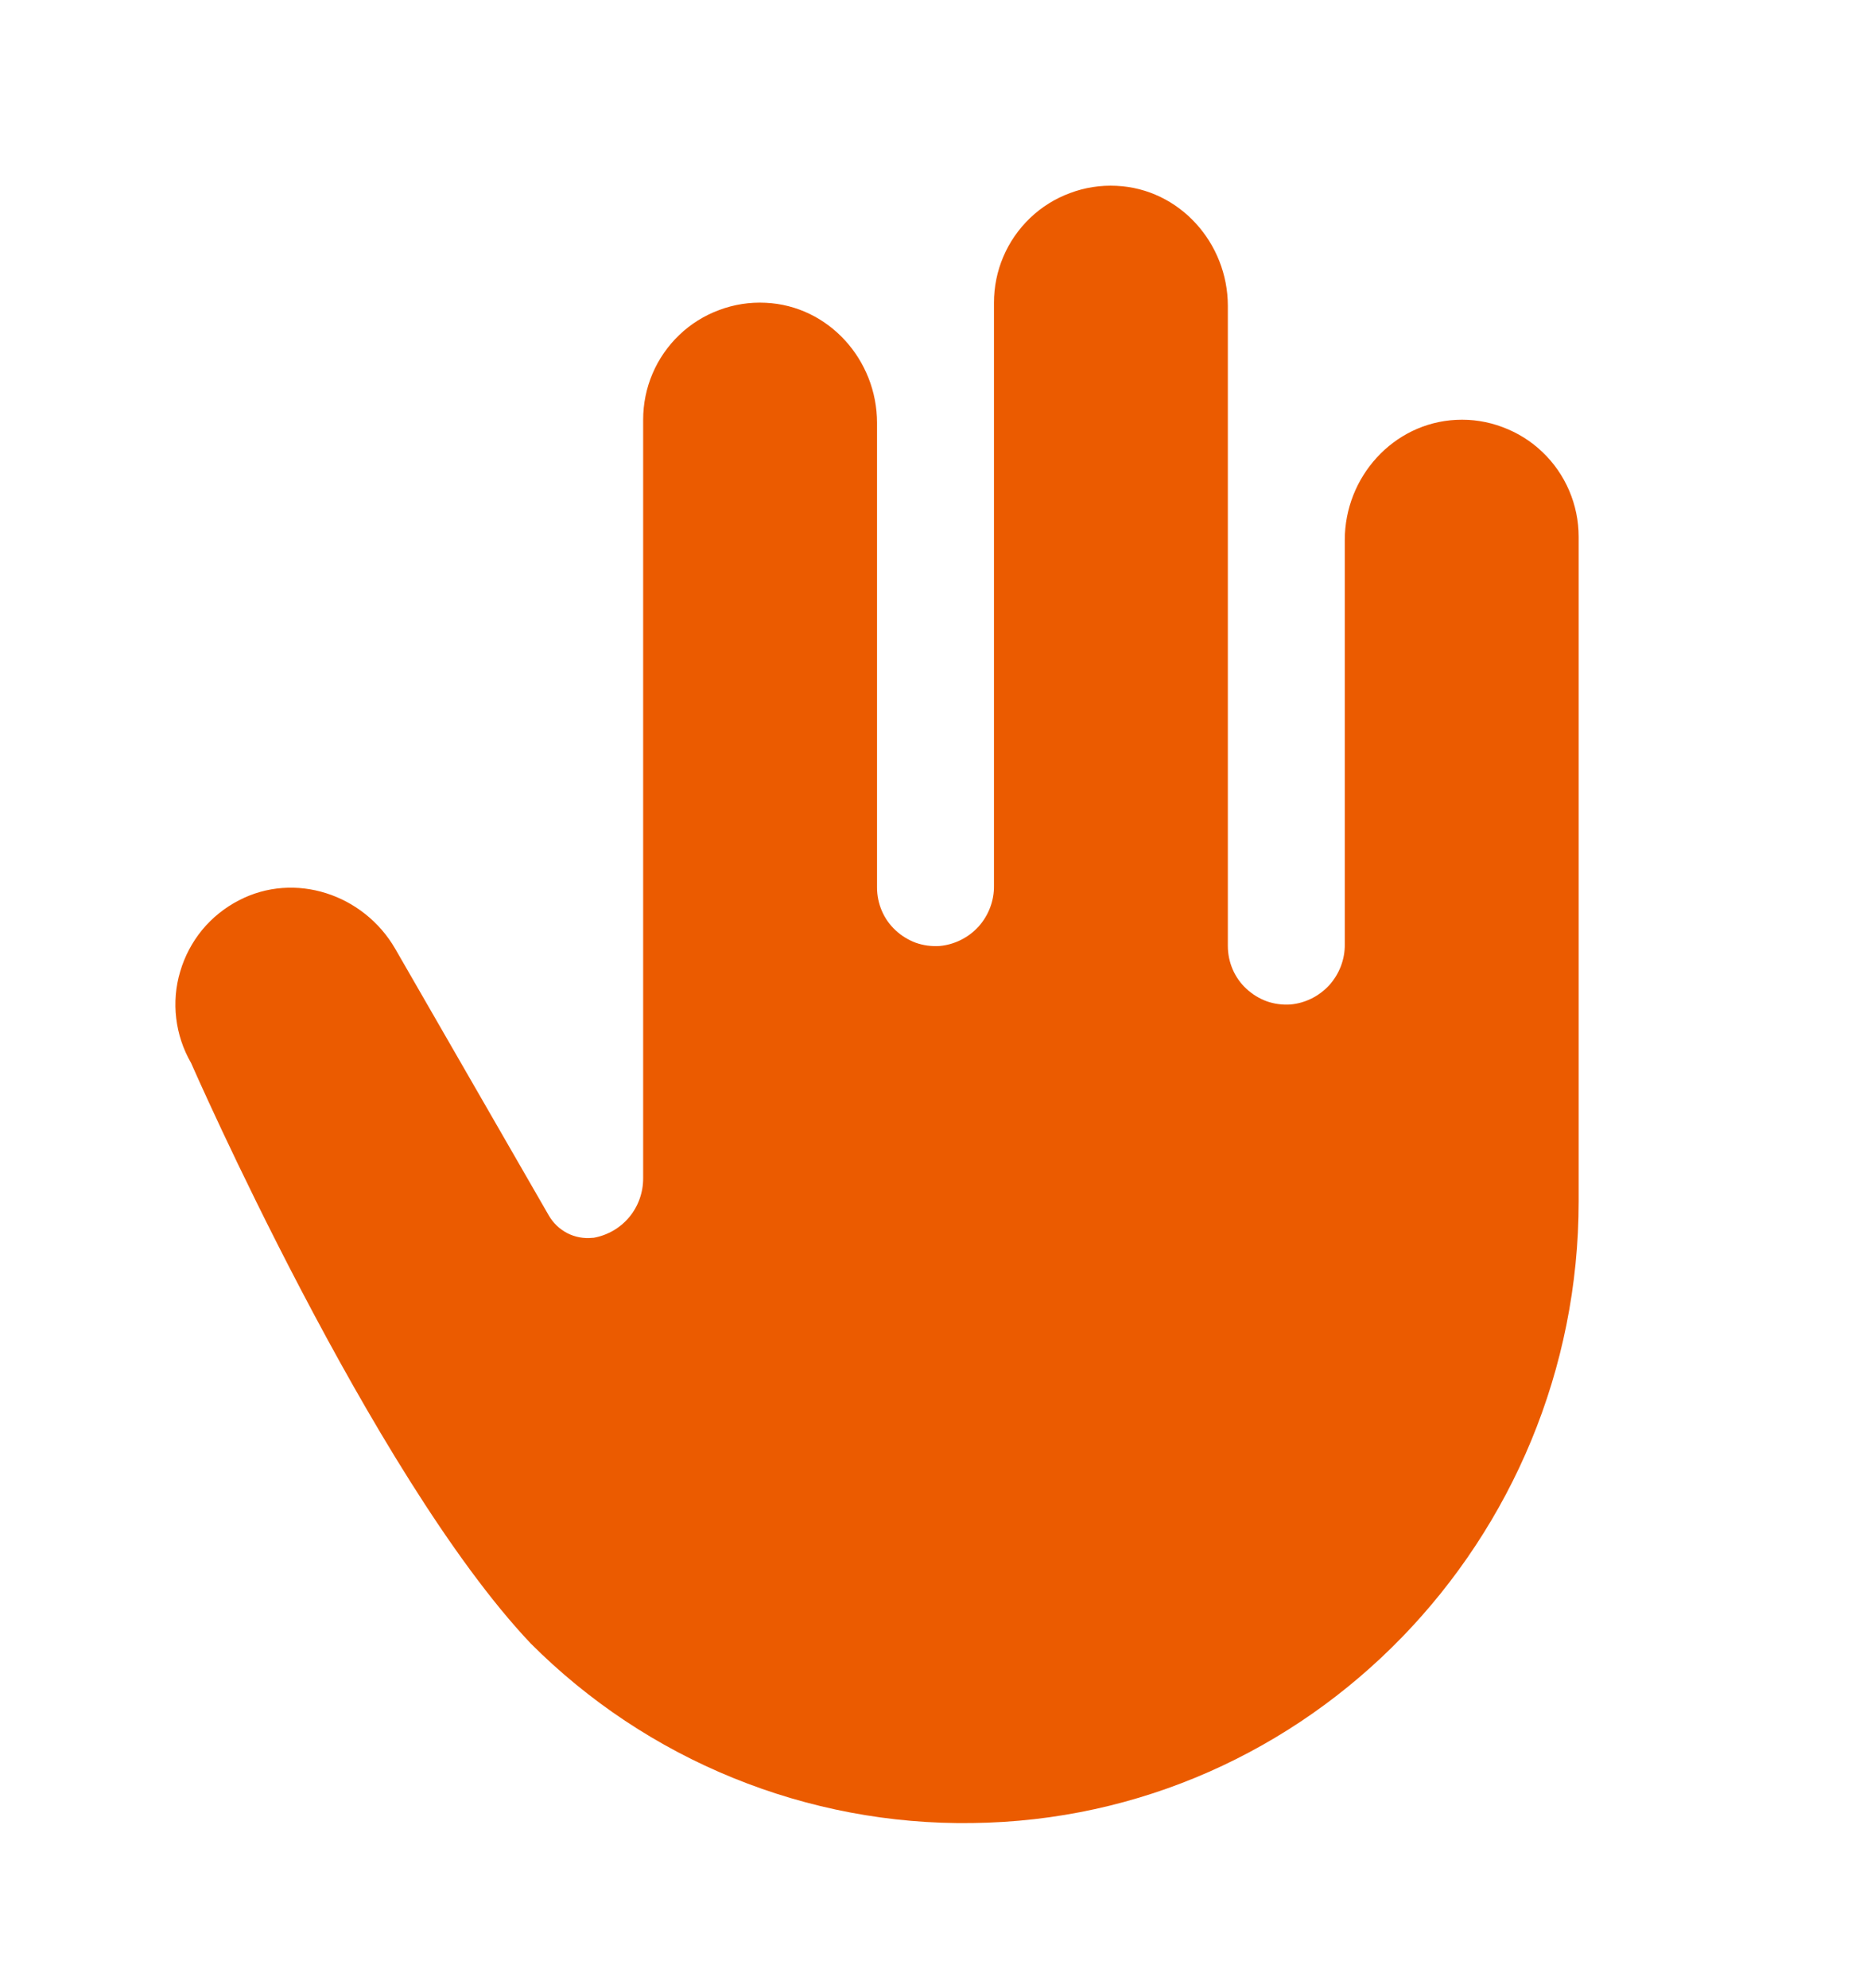 <svg width="16" height="17" viewBox="0 0 16 17" fill="none" xmlns="http://www.w3.org/2000/svg">
<path d="M13.5 4.589V10.272C13.5 13.159 11.197 15.556 8.312 15.588C7.612 15.598 6.917 15.466 6.269 15.202C5.62 14.938 5.032 14.547 4.537 14.051C3.174 12.609 1.634 9.089 1.634 9.089C1.566 8.971 1.523 8.842 1.507 8.707C1.491 8.573 1.502 8.436 1.541 8.307C1.579 8.177 1.643 8.056 1.729 7.951C1.815 7.847 1.922 7.761 2.042 7.699C2.521 7.449 3.111 7.647 3.38 8.113L4.692 10.391C4.729 10.456 4.784 10.509 4.851 10.544C4.917 10.578 4.993 10.592 5.067 10.584H5.075C5.195 10.563 5.304 10.5 5.382 10.406C5.459 10.313 5.501 10.194 5.5 10.072V3.589C5.5 3.453 5.527 3.319 5.58 3.195C5.633 3.07 5.711 2.958 5.809 2.864C5.907 2.77 6.023 2.698 6.15 2.651C6.277 2.603 6.413 2.582 6.548 2.589C7.086 2.614 7.5 3.077 7.5 3.616V7.589C7.5 7.657 7.514 7.725 7.541 7.788C7.568 7.851 7.608 7.908 7.658 7.954C7.708 8.001 7.767 8.037 7.831 8.061C7.896 8.084 7.965 8.093 8.033 8.089C8.161 8.078 8.281 8.018 8.368 7.923C8.454 7.827 8.502 7.702 8.5 7.573V2.589C8.5 2.453 8.527 2.319 8.58 2.195C8.633 2.07 8.711 1.958 8.809 1.864C8.907 1.77 9.023 1.698 9.15 1.651C9.277 1.603 9.413 1.582 9.548 1.589C10.086 1.614 10.5 2.077 10.5 2.616V8.089C10.5 8.157 10.514 8.225 10.541 8.288C10.568 8.351 10.608 8.408 10.658 8.454C10.708 8.501 10.767 8.537 10.831 8.561C10.896 8.584 10.964 8.593 11.033 8.589C11.162 8.578 11.281 8.518 11.368 8.423C11.454 8.327 11.502 8.202 11.5 8.073V4.617C11.5 4.079 11.914 3.617 12.452 3.59C12.587 3.583 12.722 3.604 12.849 3.652C12.976 3.699 13.092 3.771 13.19 3.865C13.288 3.958 13.366 4.071 13.419 4.195C13.472 4.319 13.5 4.453 13.5 4.589Z" fill="#EB5B00"/>
</svg>
